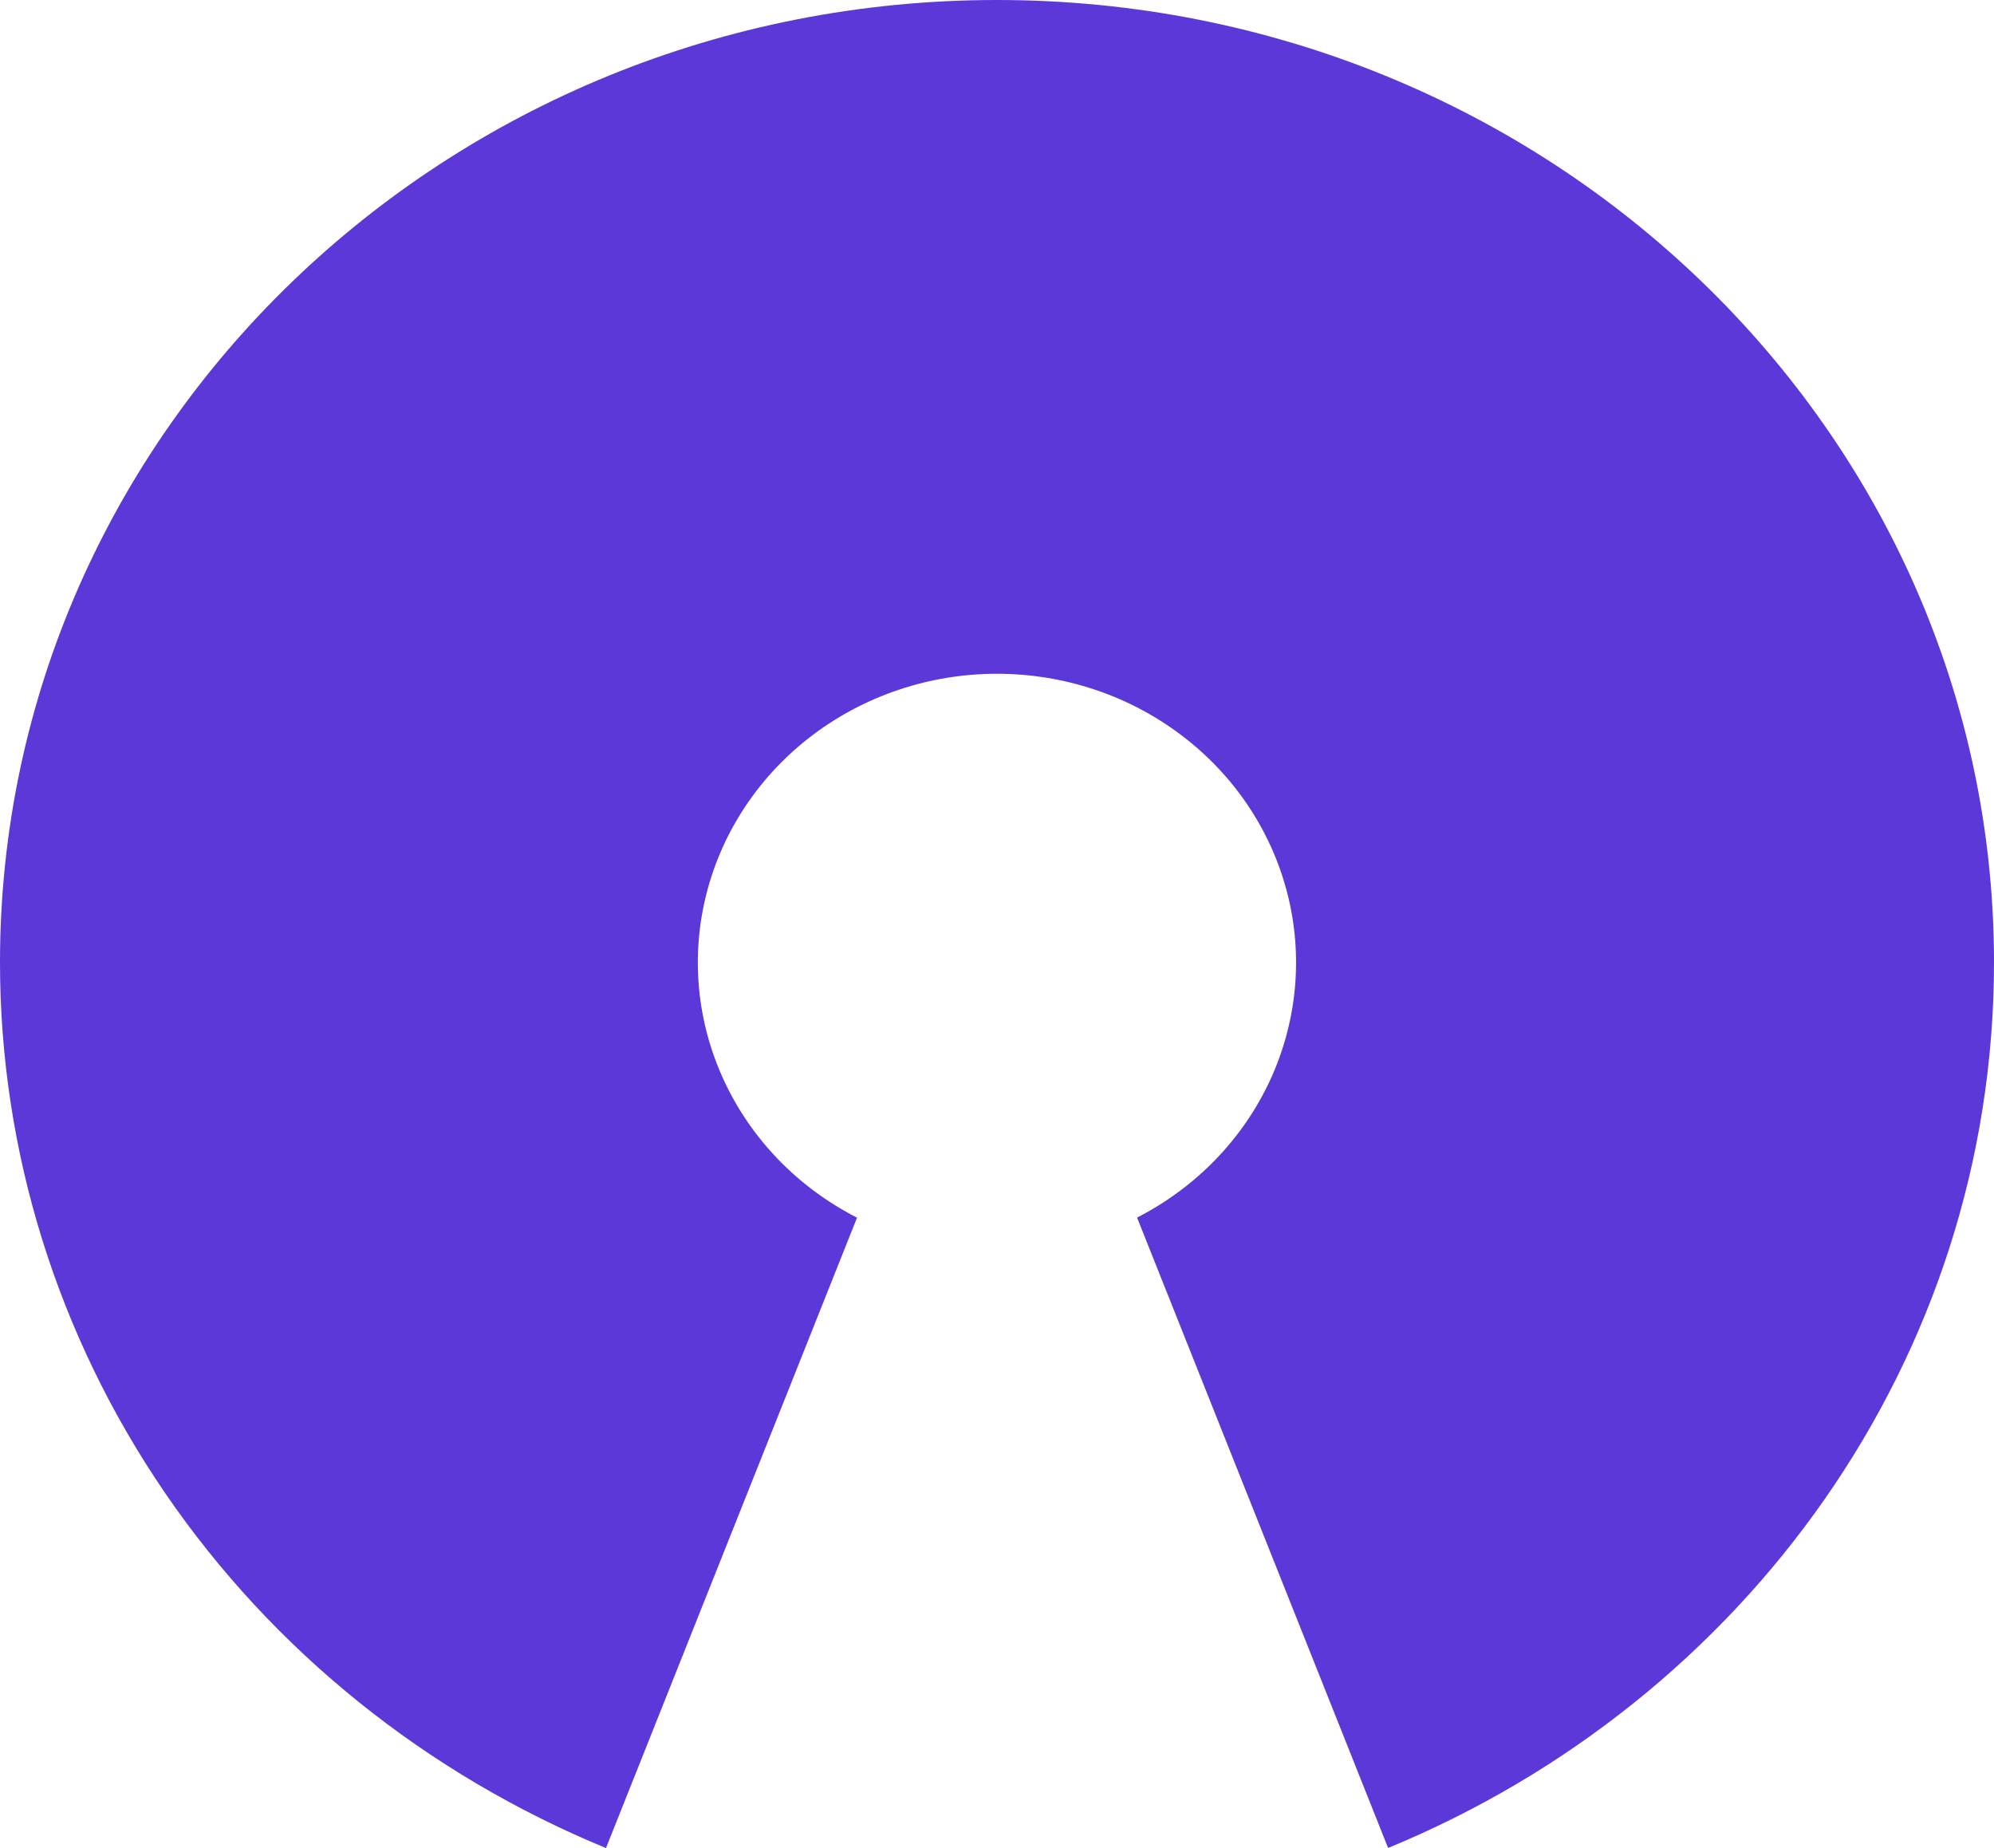 <svg width="41" height="38" viewBox="0 0 41 38" fill="none" xmlns="http://www.w3.org/2000/svg">
<path d="M20.5 0C31.822 0 41 8.86 41 19.79C41 27.963 35.867 34.98 28.542 37.998L23.38 25.036C24.593 24.415 25.556 23.42 26.116 22.21C26.675 20.999 26.799 19.643 26.467 18.357C26.135 17.07 25.367 15.928 24.285 15.113C23.204 14.296 21.87 13.853 20.497 13.854C19.124 13.854 17.791 14.298 16.709 15.115C15.628 15.932 14.861 17.074 14.53 18.361C14.199 19.647 14.324 21.003 14.884 22.213C15.445 23.424 16.408 24.418 17.622 25.038L12.46 38C8.763 36.477 5.611 33.939 3.396 30.702C1.181 27.464 4.12991e-05 23.67 0 19.79C0 8.86 9.178 0 20.5 0Z" fill="#5B38D7"/>
</svg>
